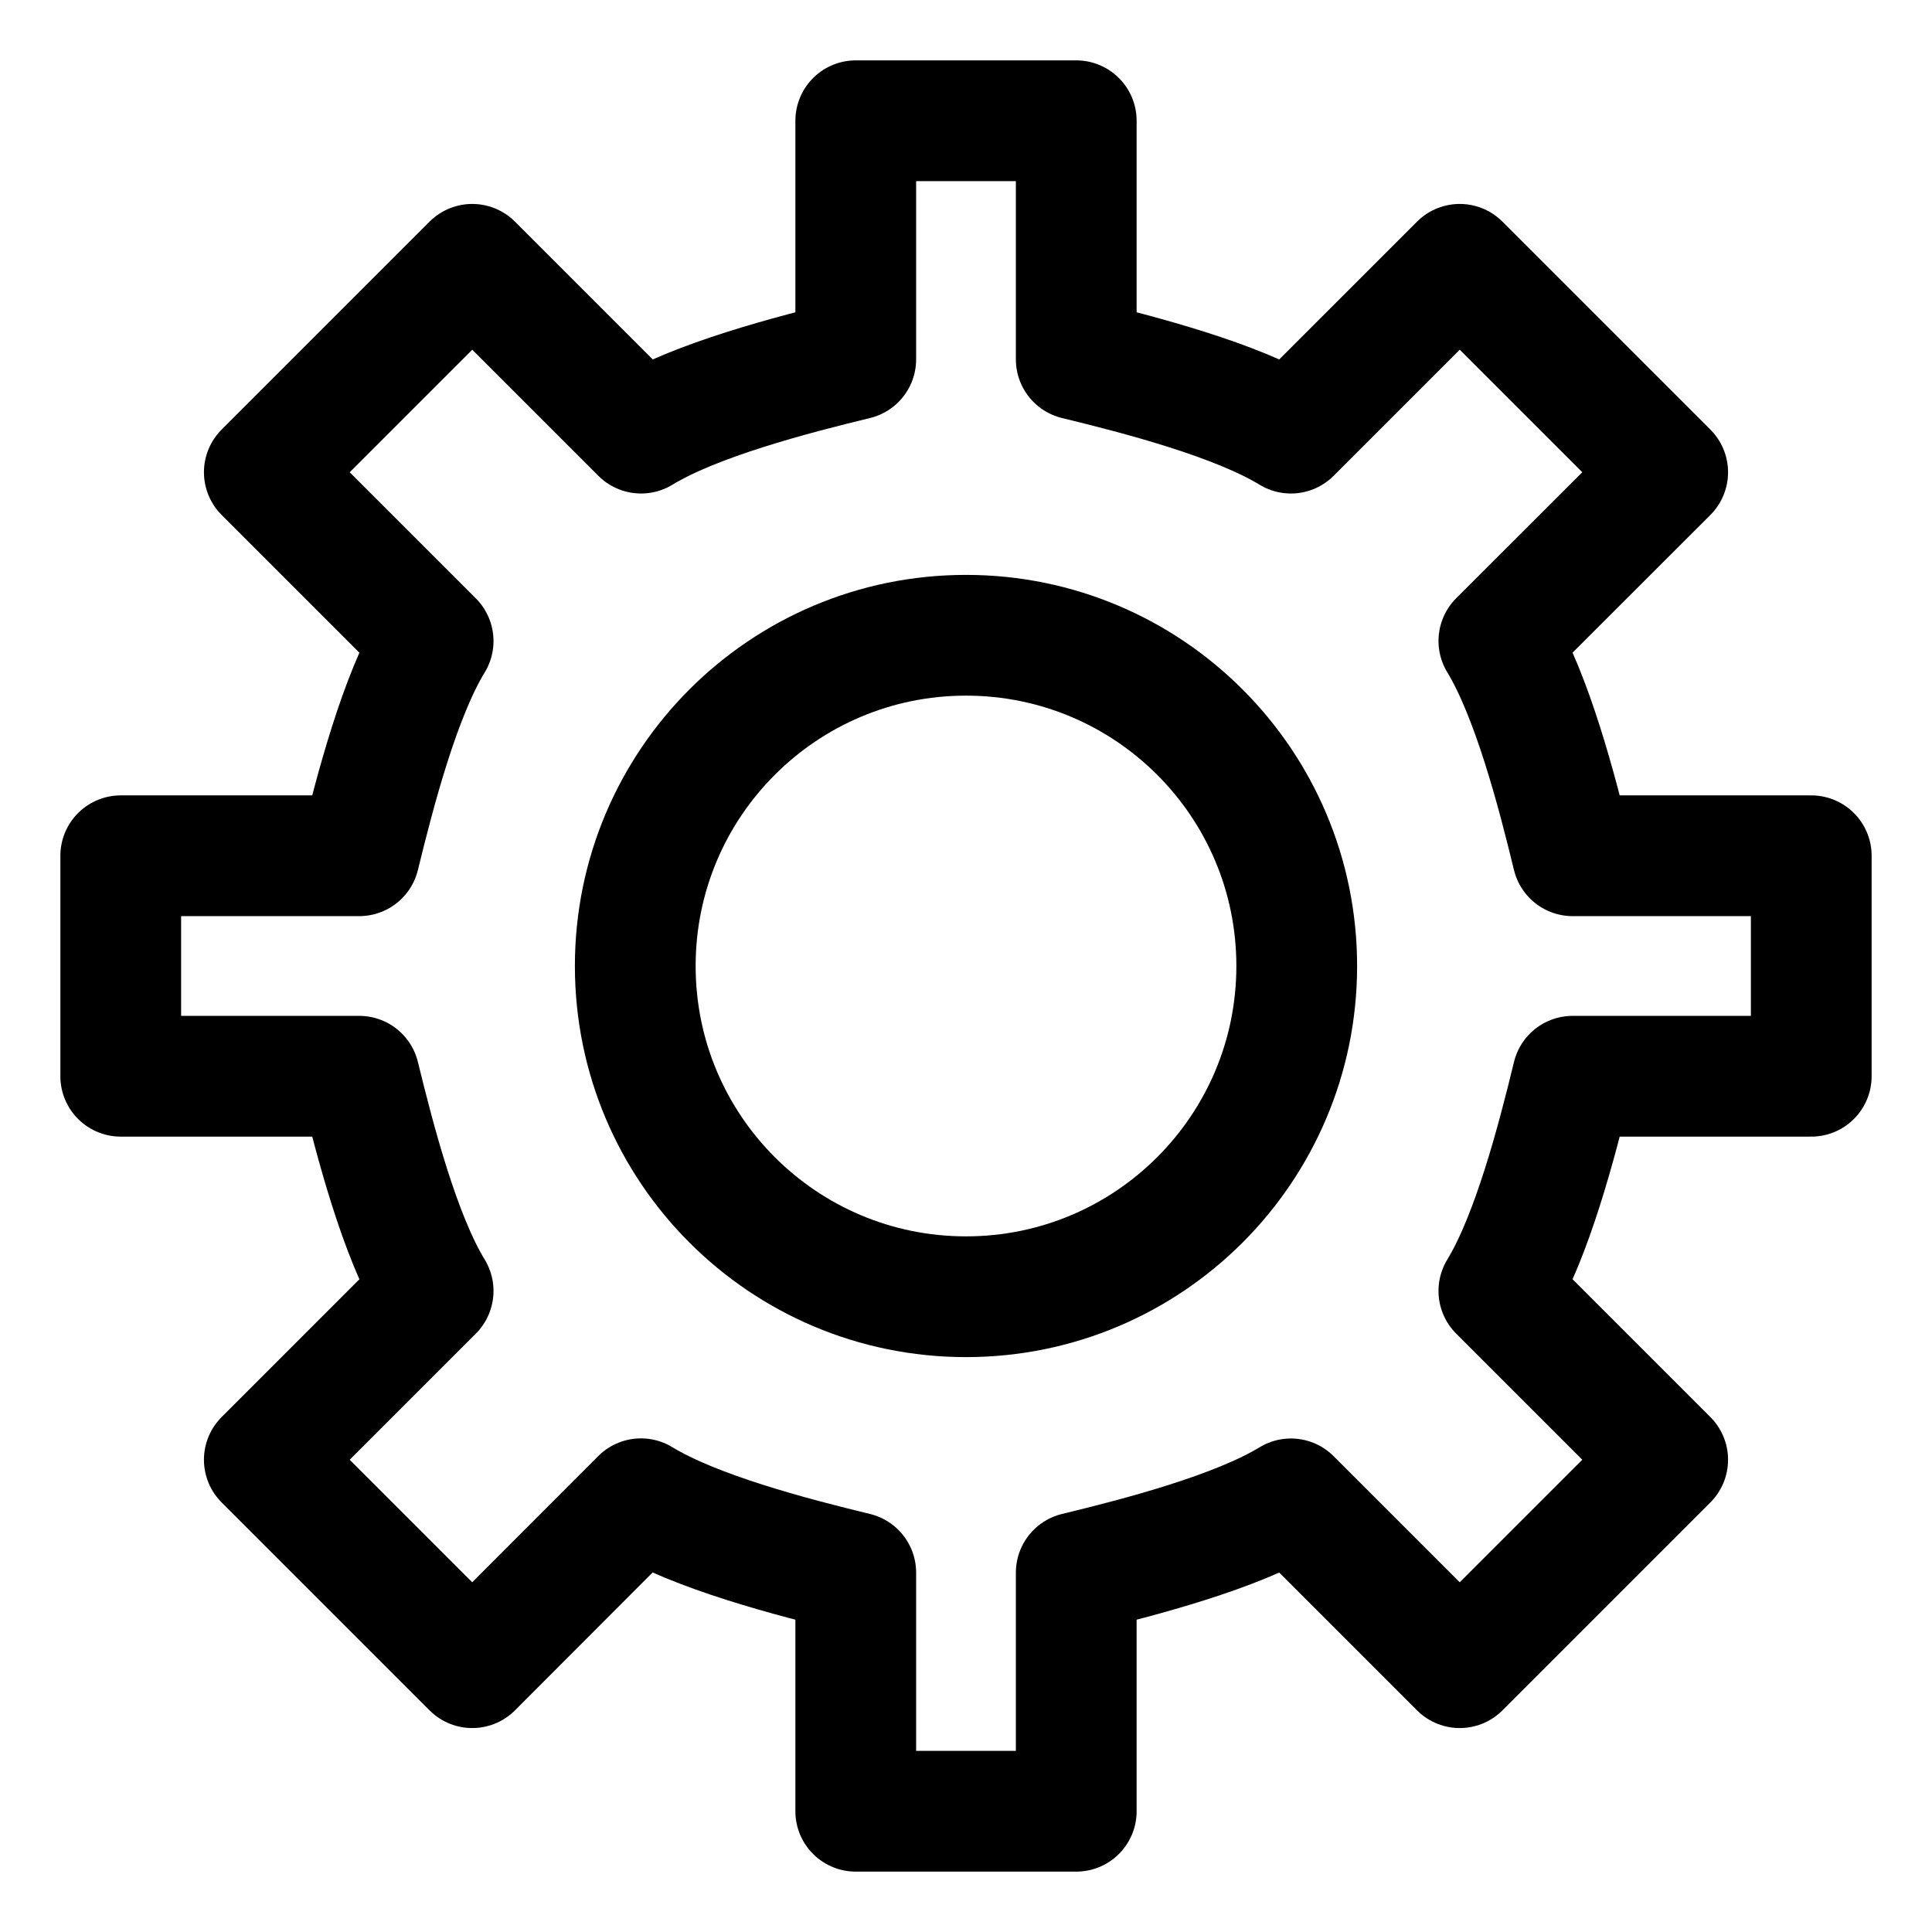 <?xml version="1.0" encoding="UTF-8"?>
<svg width="16px" height="16px" viewBox="0 0 16 16" version="1.1" xmlns="http://www.w3.org/2000/svg" xmlns:xlink="http://www.w3.org/1999/xlink">
    <!-- Generator: Sketch 51.2 (57519) - http://www.bohemiancoding.com/sketch -->
    <title>Icon - settings</title>
    <desc>Created with Sketch.</desc>
    <defs></defs>
    <g id="V2" stroke="none" stroke-width="1" fill="none" fill-rule="evenodd" stroke-linecap="round" stroke-linejoin="round">
        <g id="Dashboard---v2" transform="translate(-829, -21)" stroke="#000000">
            <g id="Header---branding-+-main-actions">
                <g id="Site-avatar-+-name" transform="translate(597, 21)">
                    <g id="Icon---settings" transform="translate(233, 1)">
                        <path d="M12.024,7.913 L14,7.913 L14,6.087 L12.024,6.087 C11.896,5.559 11.688,4.76 11.413,4.308 L12.811,2.911 L11.089,1.189 L9.691,2.587 C9.24,2.312 8.441,2.104 7.913,1.976 L7.913,0 L6.087,0 L6.087,1.976 C5.559,2.104 4.76,2.312 4.309,2.587 L2.911,1.189 L1.189,2.911 L2.587,4.309 C2.311,4.76 2.104,5.559 1.975,6.087 L-6.08695652e-05,6.087 L-6.08695652e-05,7.913 L1.975,7.913 C2.104,8.441 2.311,9.24 2.587,9.691 L1.189,11.089 L2.911,12.811 L4.308,11.412 C4.76,11.688 5.559,11.896 6.087,12.024 L6.087,14 L7.913,14 L7.913,12.024 C8.441,11.896 9.24,11.688 9.691,11.413 L11.089,12.811 L12.811,11.089 L11.413,9.691 C11.688,9.24 11.896,8.441 12.024,7.913 L12.024,7.913 Z" id="Stroke-3819"></path>
                        <path d="M9.739,7 C9.739,8.513 8.513,9.739 7,9.739 C5.487,9.739 4.261,8.513 4.261,7 C4.261,5.487 5.487,4.261 7,4.261 C8.513,4.261 9.739,5.487 9.739,7 L9.739,7 Z" id="Stroke-3820"></path>
                    </g>
                </g>
            </g>
        </g>
    </g>
</svg>
